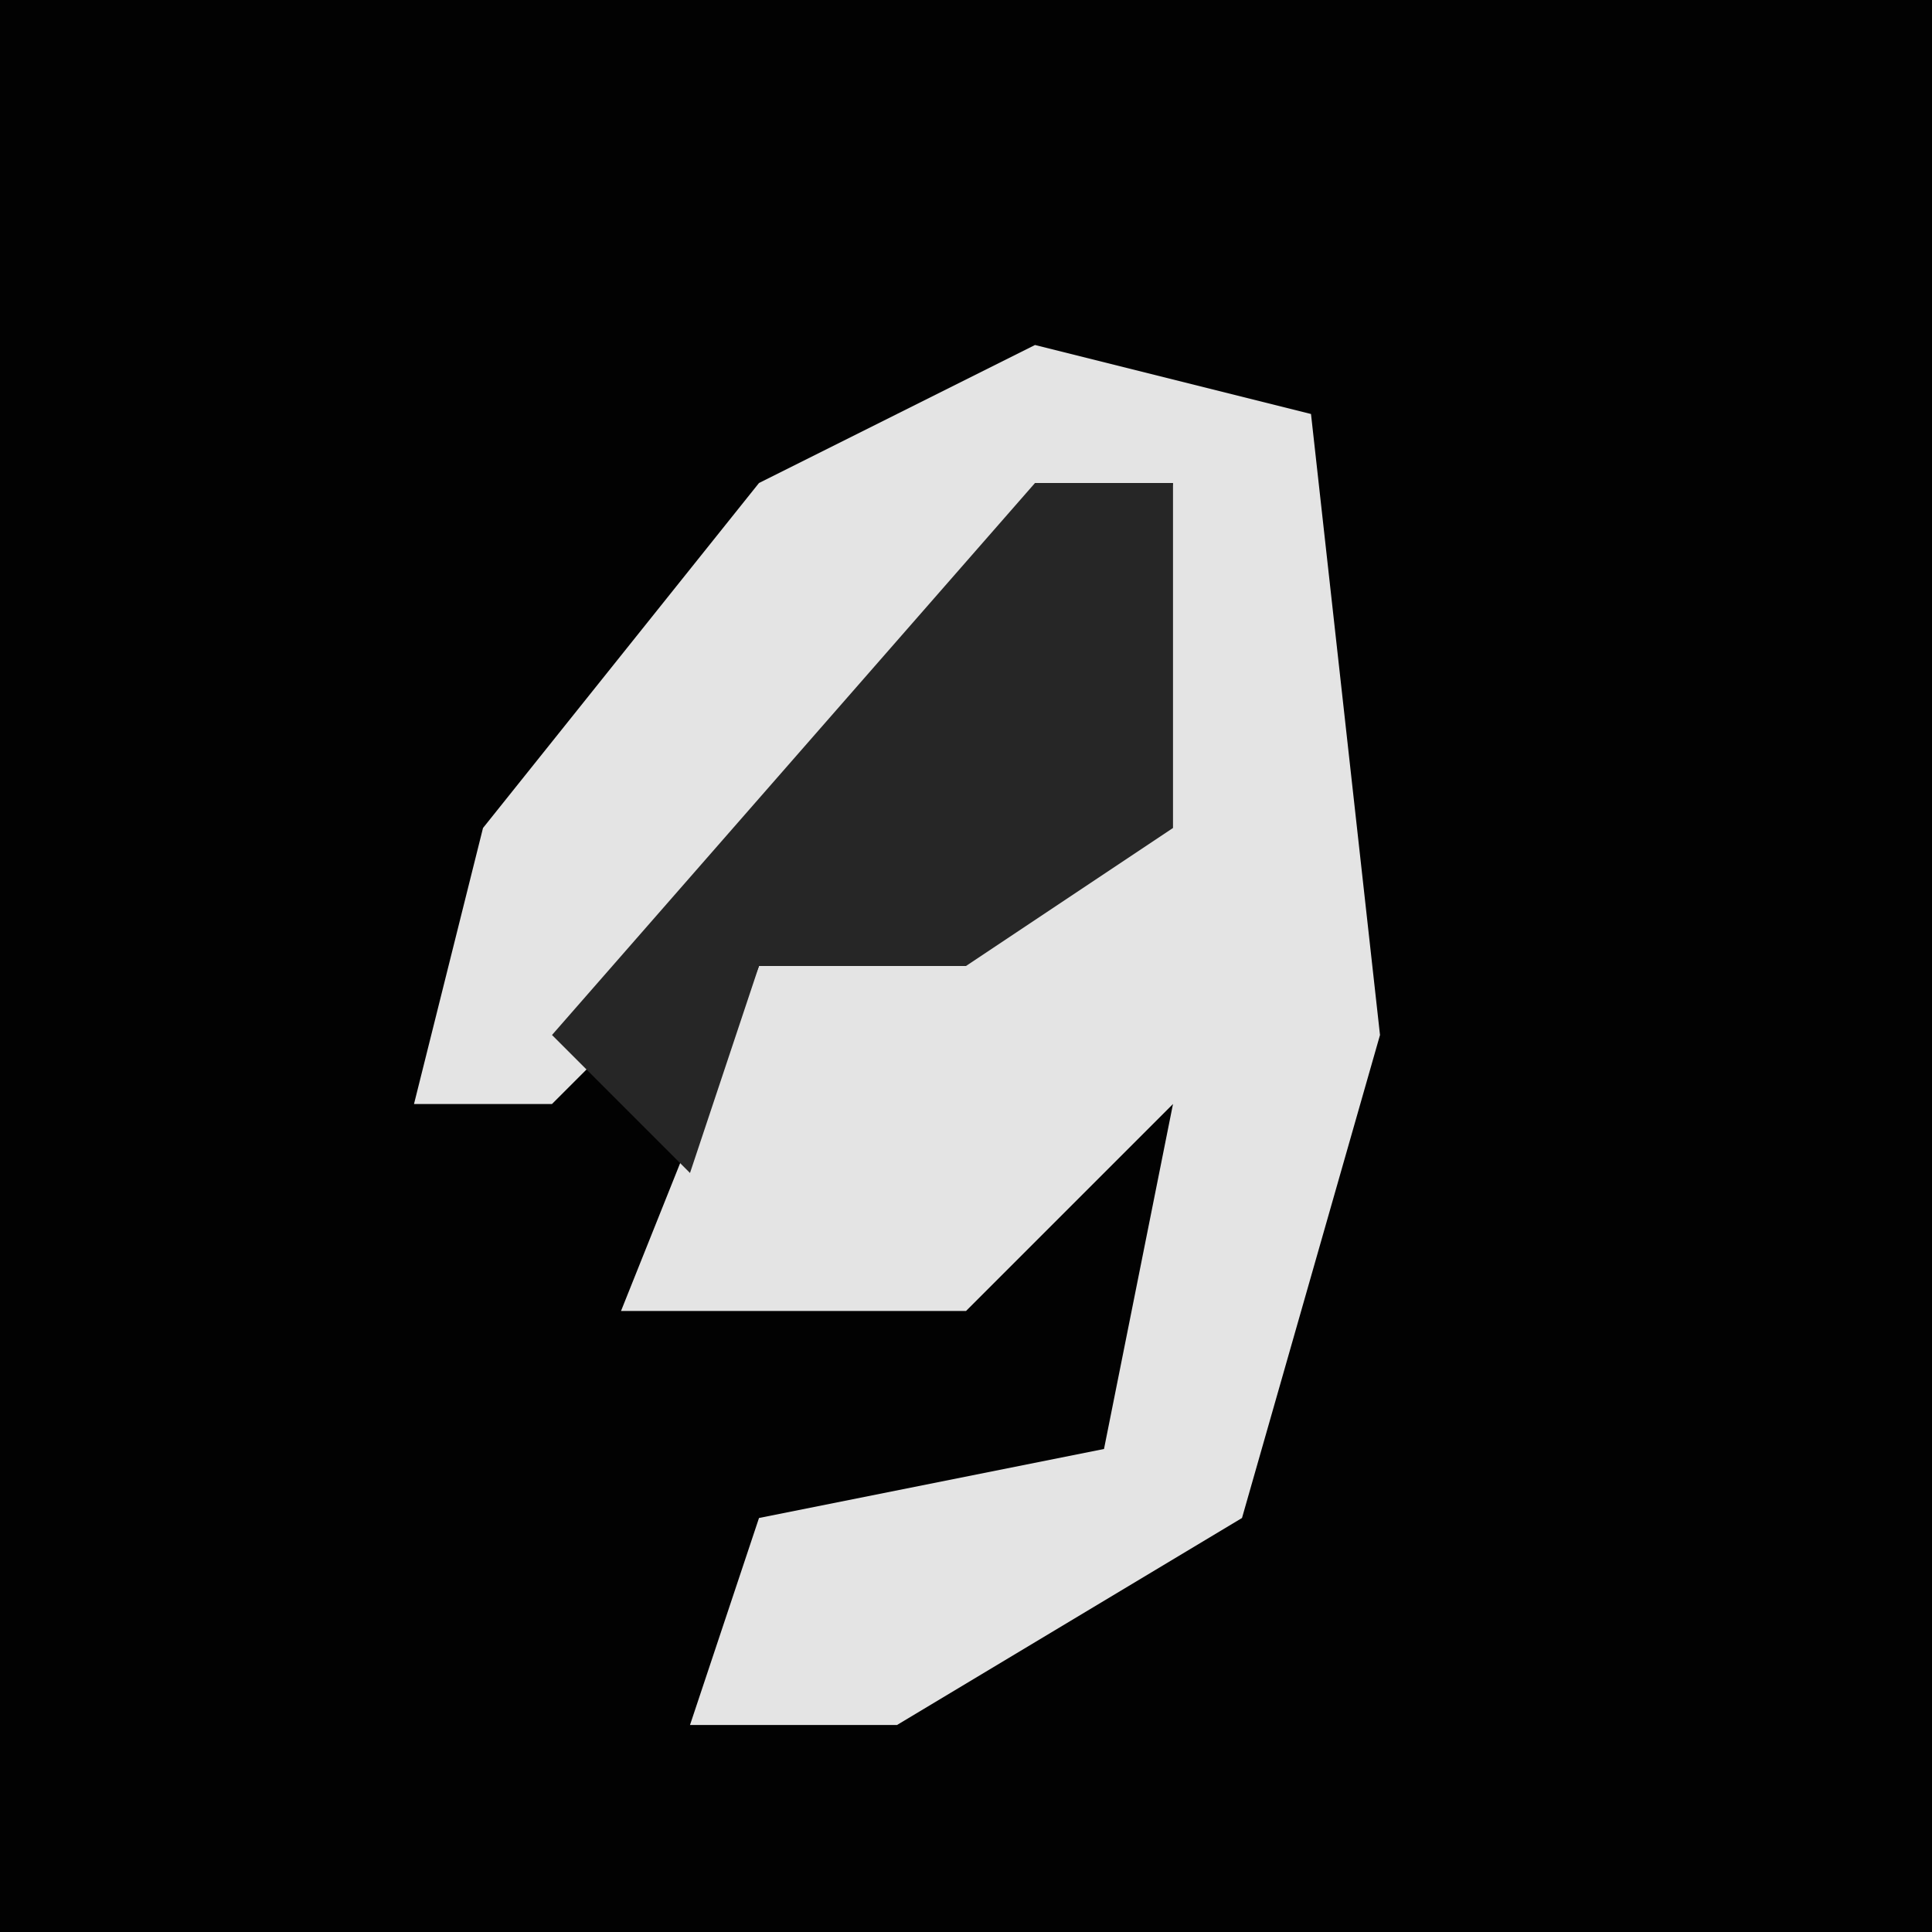 <?xml version="1.0" encoding="UTF-8"?>
<svg version="1.1" xmlns="http://www.w3.org/2000/svg" width="28" height="28">
<path d="M0,0 L28,0 L28,28 L0,28 Z " fill="#020202" transform="translate(0,0)"/>
<path d="M0,0 L4,1 L5,10 L3,17 L-2,20 L-5,20 L-4,17 L1,16 L2,11 L-1,14 L-6,14 L-4,9 L1,7 L2,2 L-3,7 L-7,11 L-9,11 L-8,7 L-4,2 Z " fill="#E4E4E4" transform="translate(15,5)"/>
<path d="M0,0 L2,0 L2,5 L-1,7 L-4,7 L-5,10 L-7,8 Z " fill="#262626" transform="translate(15,7)"/>
</svg>
